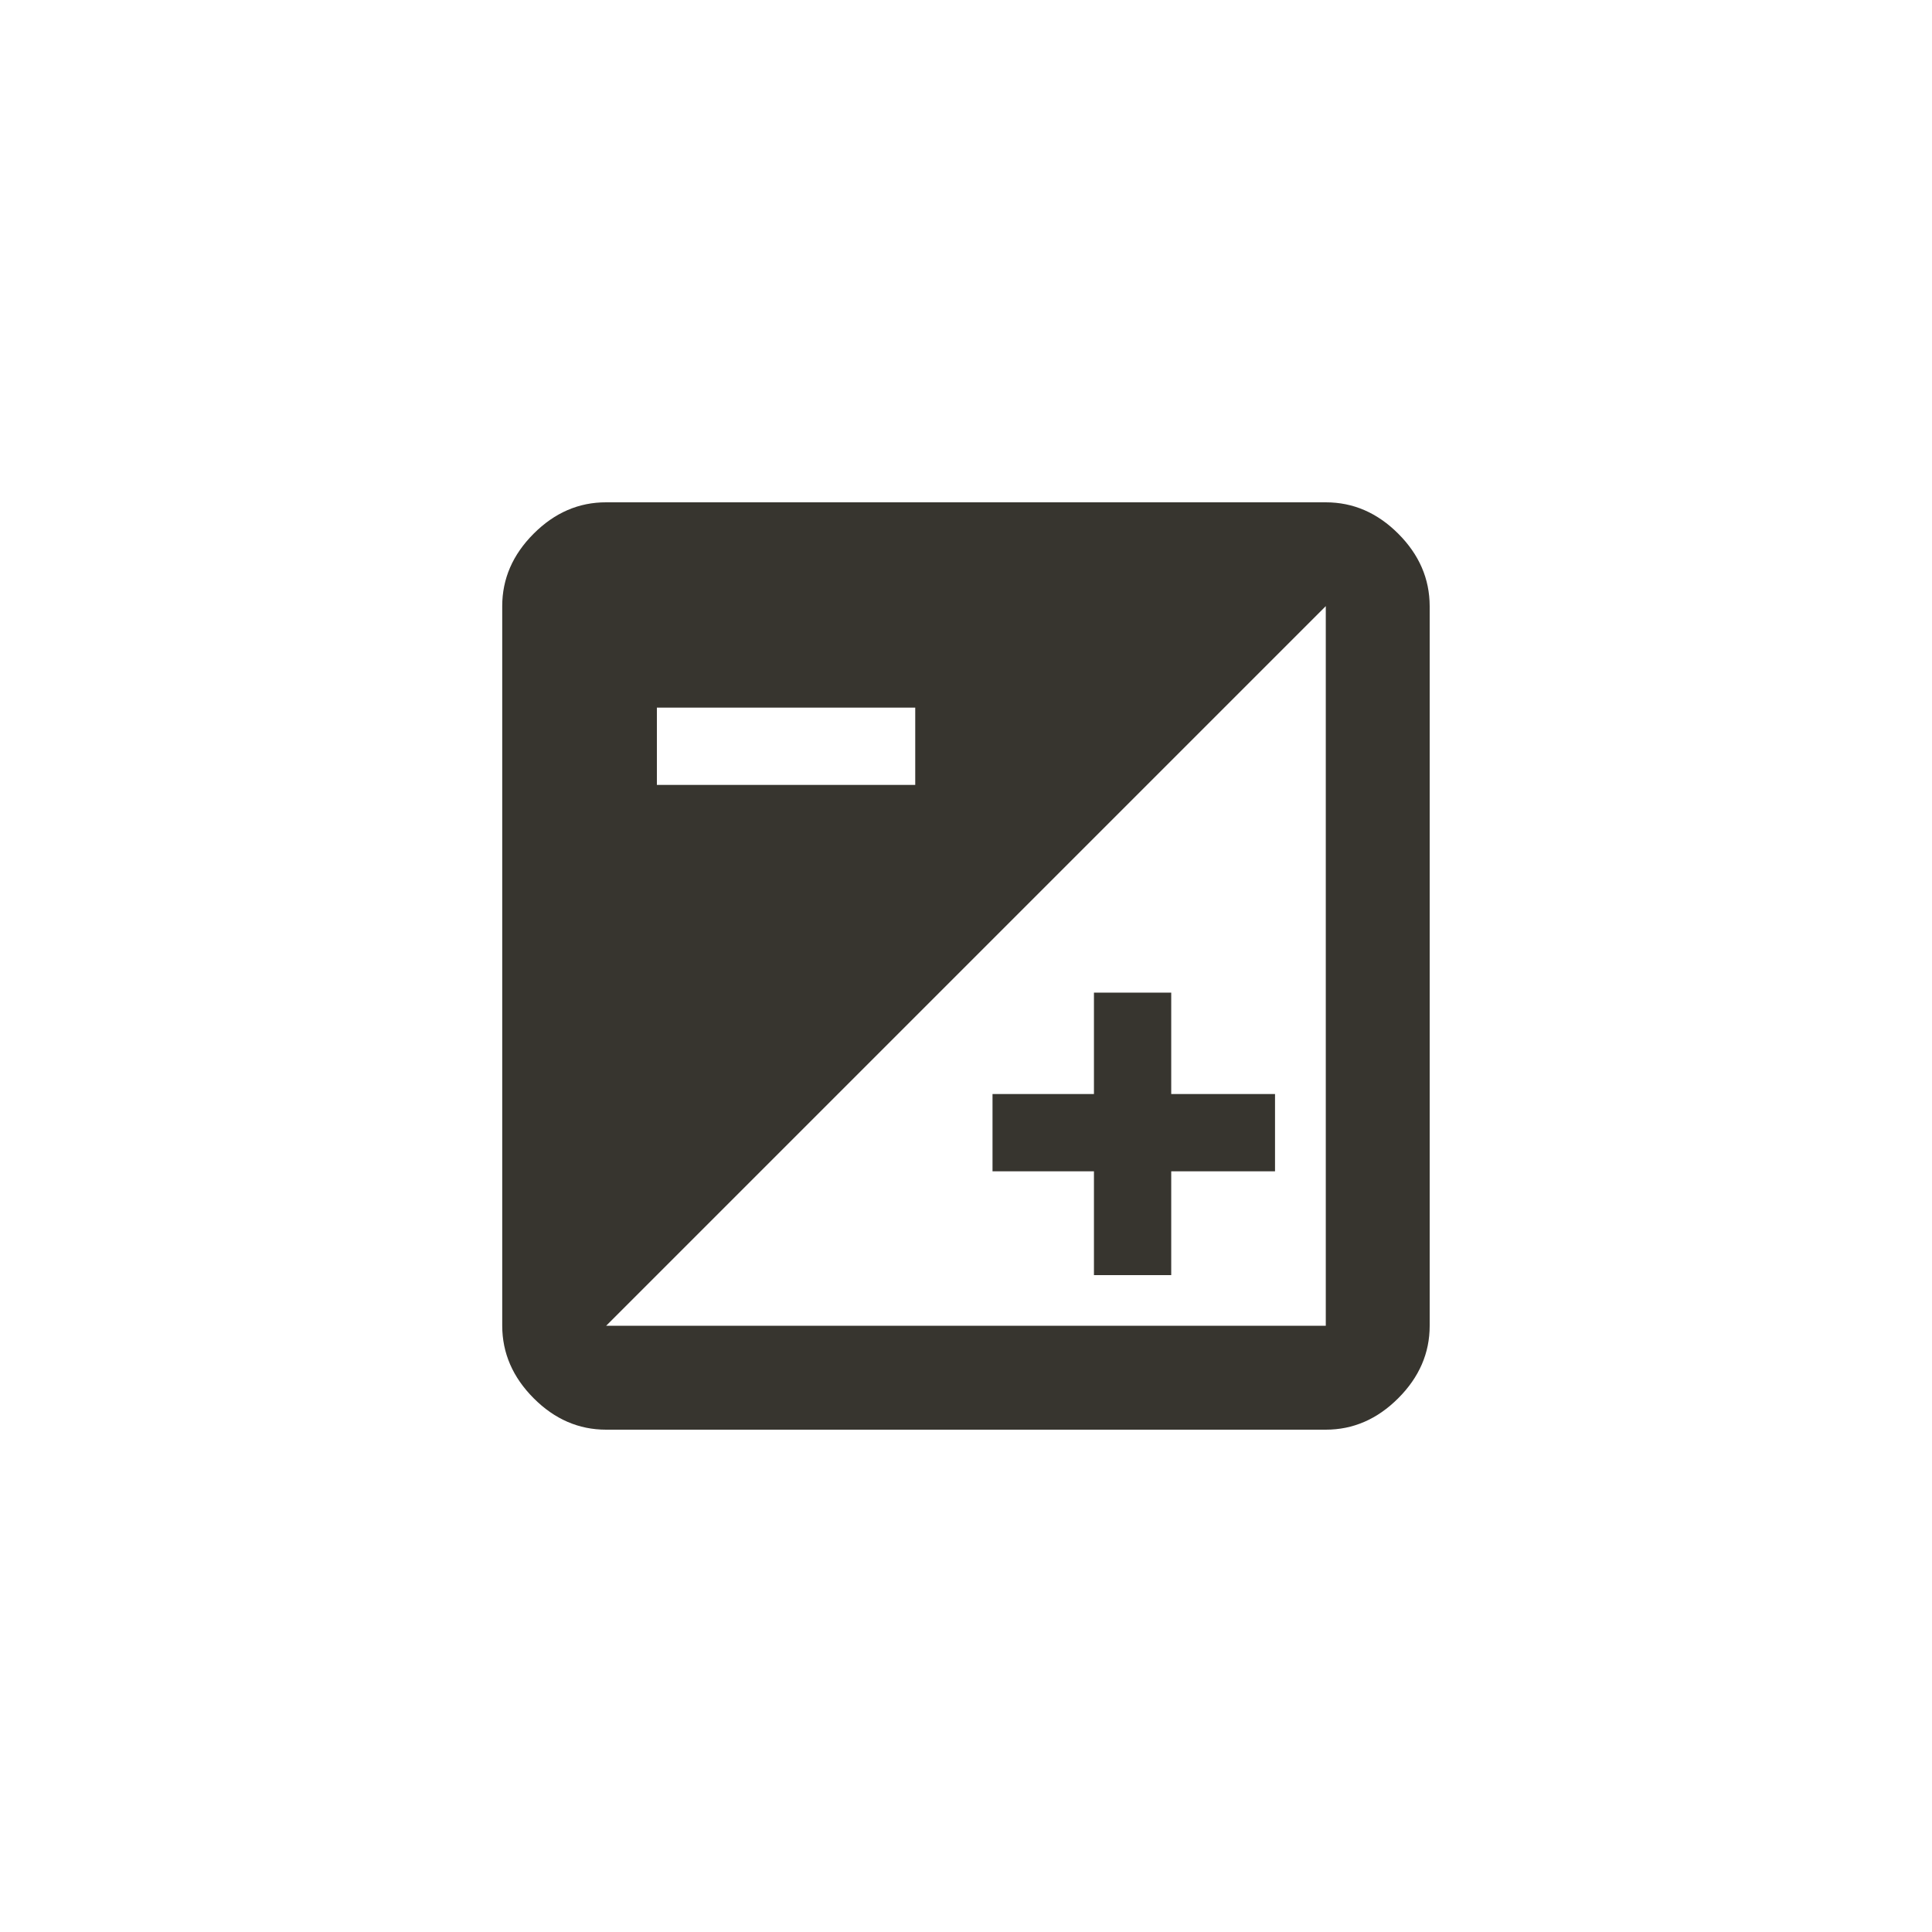 <!-- Generated by IcoMoon.io -->
<svg version="1.1" xmlns="http://www.w3.org/2000/svg" width="40" height="40" viewBox="0 0 40 40">
<title>mt-exposure</title>
<path fill="#37352f" d="M22.649 24.251h-2.1v-1.6h2.1v-2.1h1.6v2.1h2.149v1.6h-2.149v2.149h-1.6v-2.149zM27.449 27.449v-14.9l-14.9 14.9h14.9zM13.6 14.651v1.6h5.349v-1.6h-5.349zM27.449 10.4q0.851 0 1.5 0.649t0.651 1.5v14.9q0 0.849-0.651 1.5t-1.5 0.651h-14.9q-0.851 0-1.5-0.651t-0.651-1.5v-14.9q0-0.849 0.651-1.5t1.5-0.649h14.9z"></path>
</svg>
